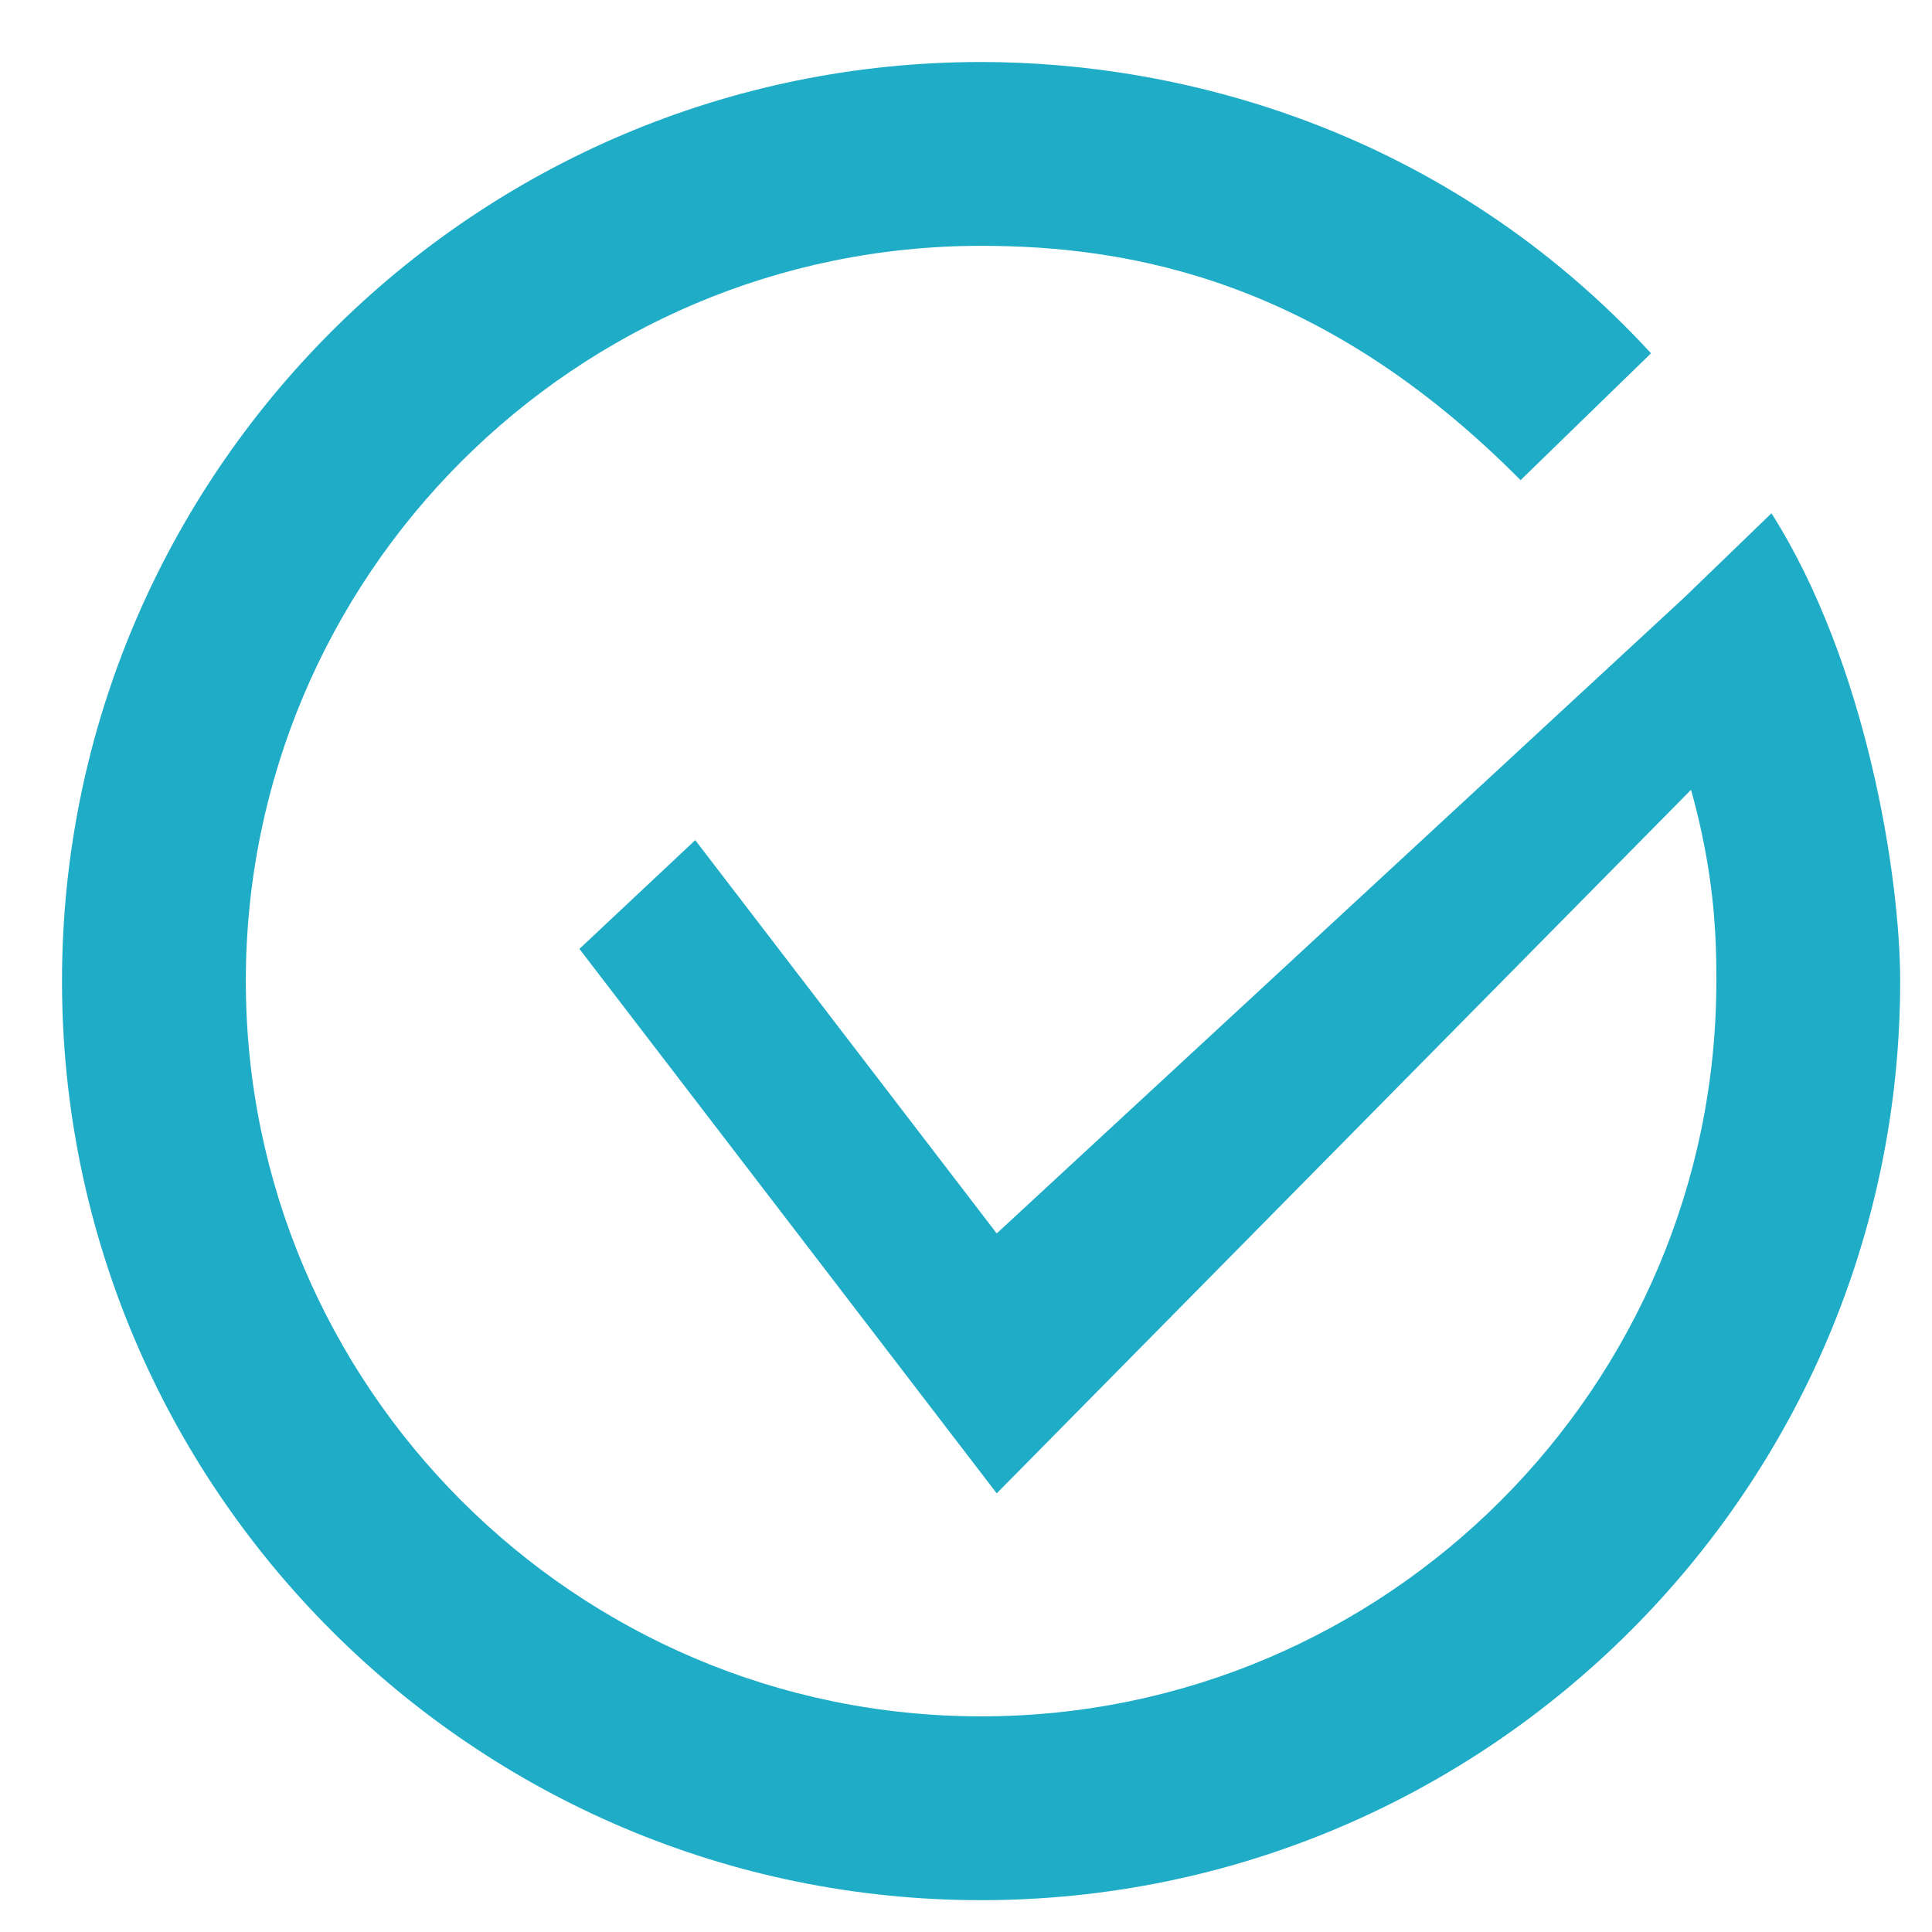<?xml version="1.0" encoding="UTF-8"?>
<svg width="21px" height="21px" viewBox="0 0 21 21" version="1.1" xmlns="http://www.w3.org/2000/svg" xmlns:xlink="http://www.w3.org/1999/xlink">
    <!-- Generator: Sketch 60 (88103) - https://sketch.com -->
    <title>icons8-проверено</title>
    <desc>Created with Sketch.</desc>
    <g id="Page-1" stroke="none" stroke-width="1" fill="none" fill-rule="evenodd">
        <g id="icons8-проверено" transform="translate(0.667, 0.667)" fill="#1EACC7" fill-rule="nonzero">
            <path d="M9.997,0.007 C4.488,0.007 0.007,4.488 0.007,9.997 C0.007,15.505 4.488,19.987 9.997,19.987 C15.505,19.987 19.987,15.505 19.987,9.997 C19.987,8.872 19.627,6.55 18.588,4.912 L17.1,6.35 C17.989,8.119 17.989,9.45 17.989,9.997 C17.989,14.403 14.403,17.989 9.997,17.989 C5.59,17.989 2.005,14.403 2.005,9.997 C2.005,5.59 5.59,2.005 9.997,2.005 C11.628,2.005 13.713,2.384 15.861,4.552 L17.279,3.173 C15.042,0.746 12.179,0.007 9.997,0.007 Z M18.598,4.942 L10.167,12.74 L6.89,8.465 L5.631,9.647 L10.167,15.565 L19.251,6.36 L18.598,4.942 Z" id="Shape"></path>
        </g>
    </g>
</svg>